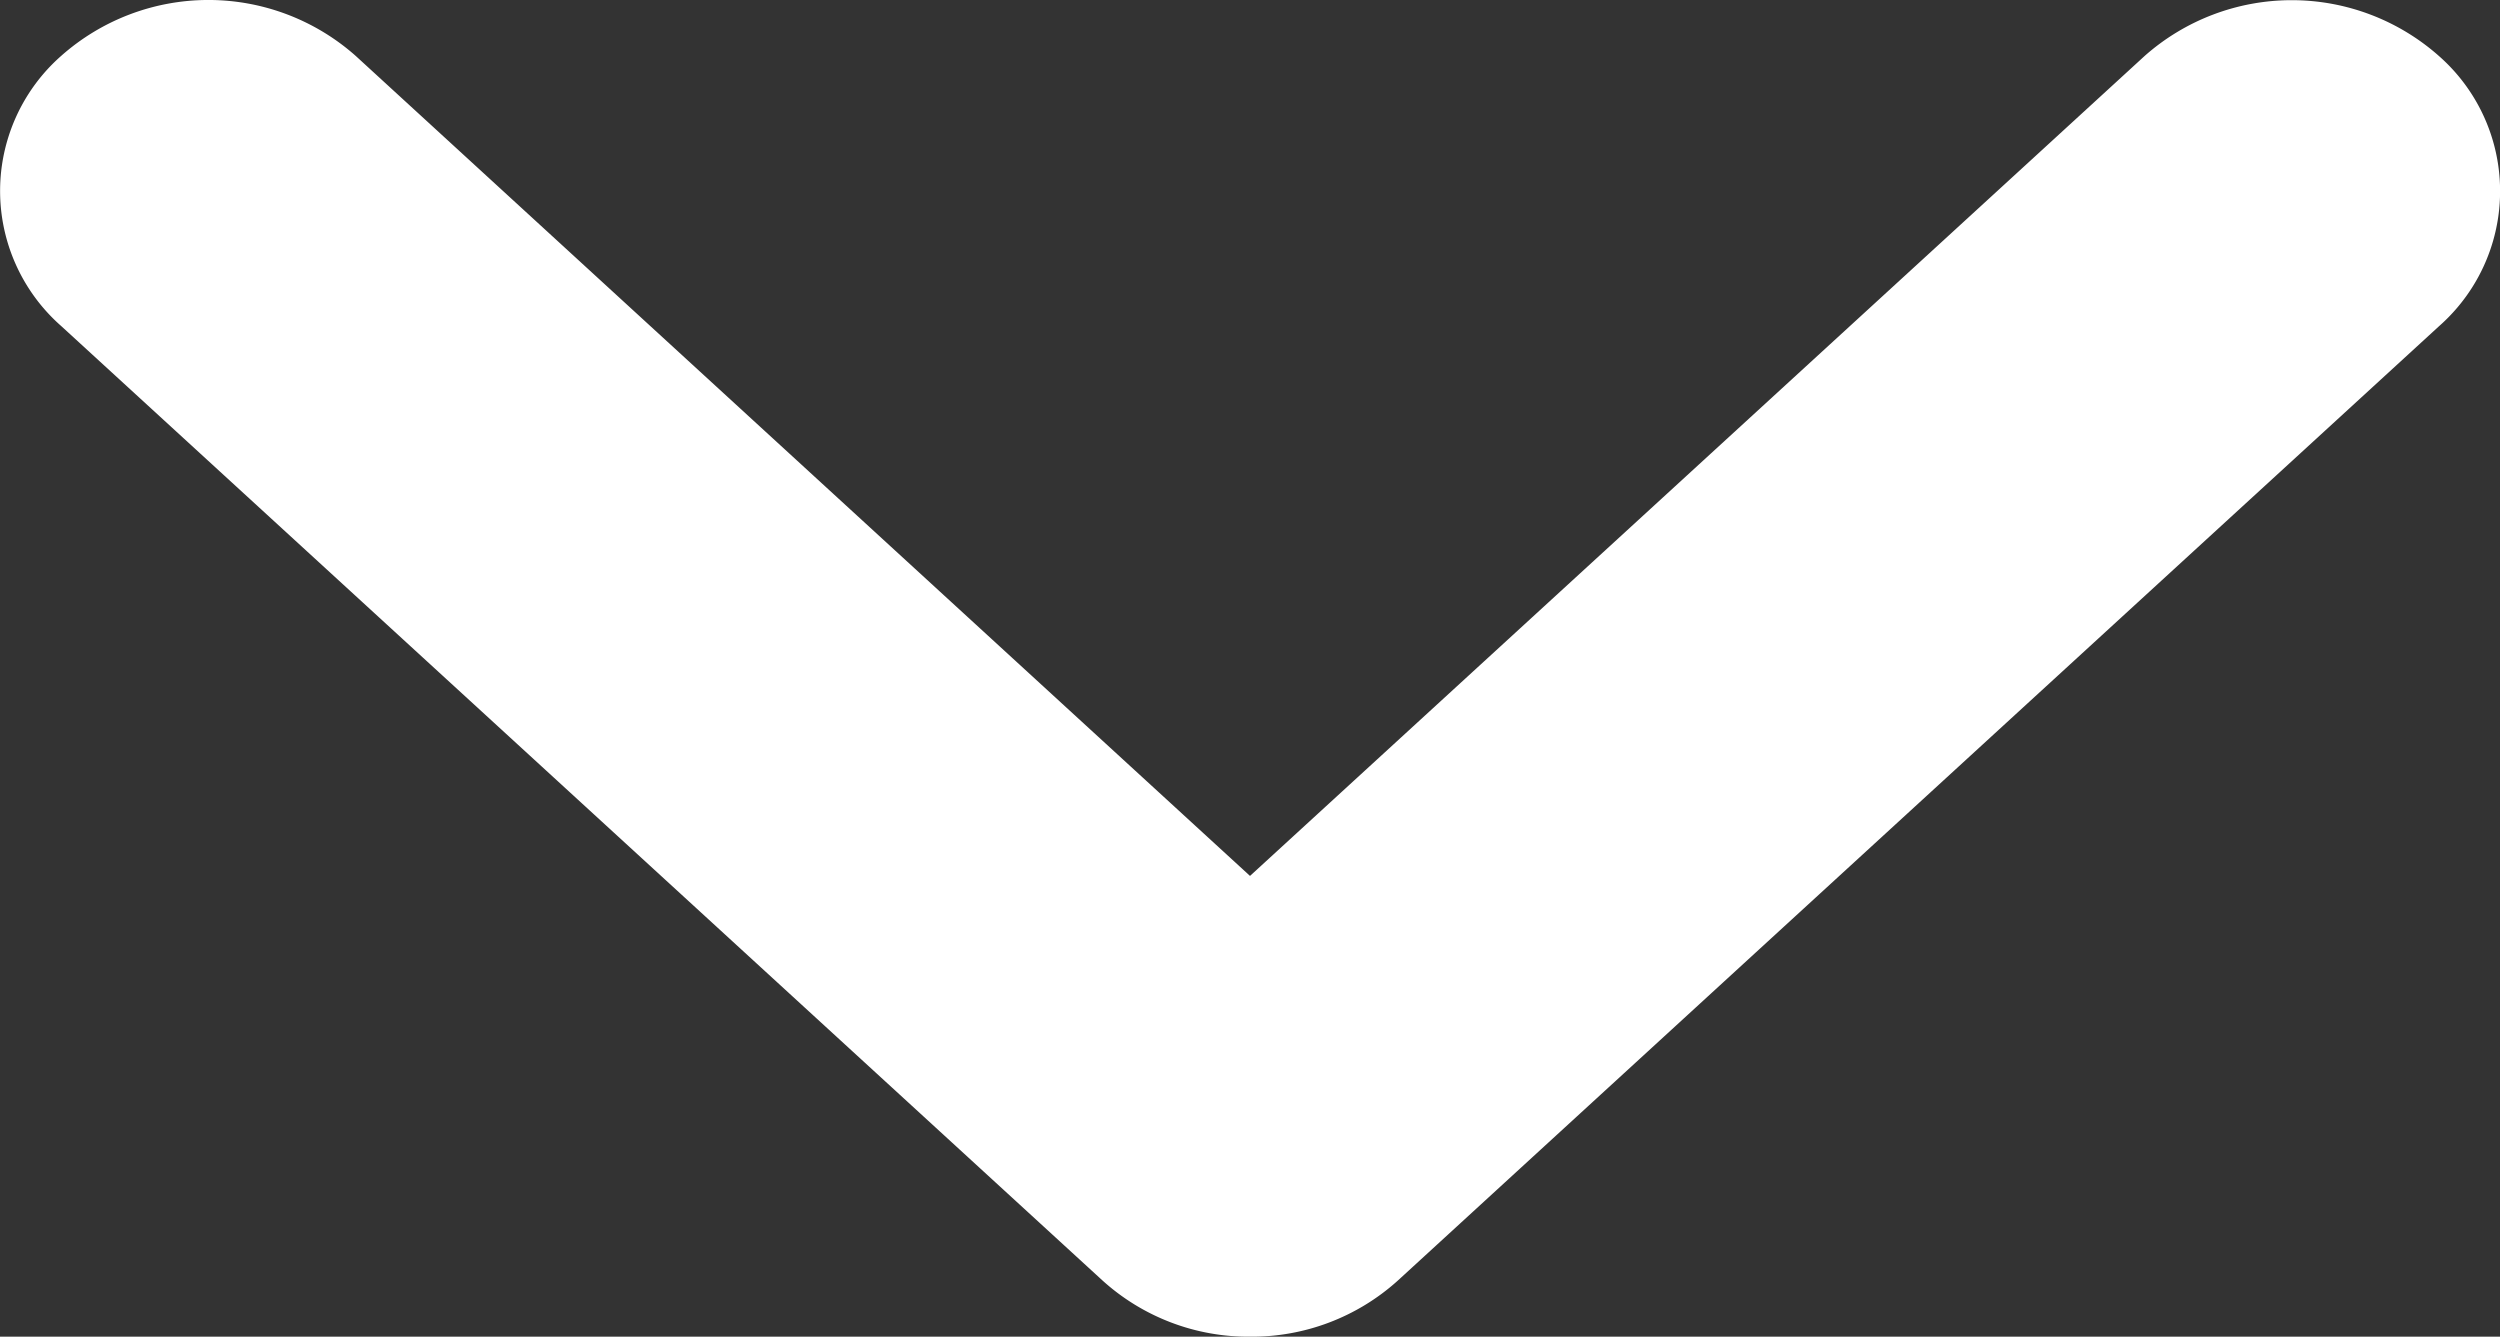 <svg xmlns="http://www.w3.org/2000/svg" width="13.092" height="7" viewBox="0 0 13.092 7">
  <rect x="0" y="0" width="13.092" height="7" fill="#333333" stroke="none"/>
  <path id="Path_3218" data-name="Path 3218" d="M6.546-2a1.139,1.139,0,0,1-.771-.293l-5.455-5a.942.942,0,0,1,0-1.414,1.162,1.162,0,0,1,1.543,0L6.546-4.413,11.23-8.706a1.162,1.162,0,0,1,1.543,0,.942.942,0,0,1,0,1.414l-5.455,5A1.141,1.141,0,0,1,6.546-2Z" transform="translate(0 9)" fill="#fff"/>
</svg>
